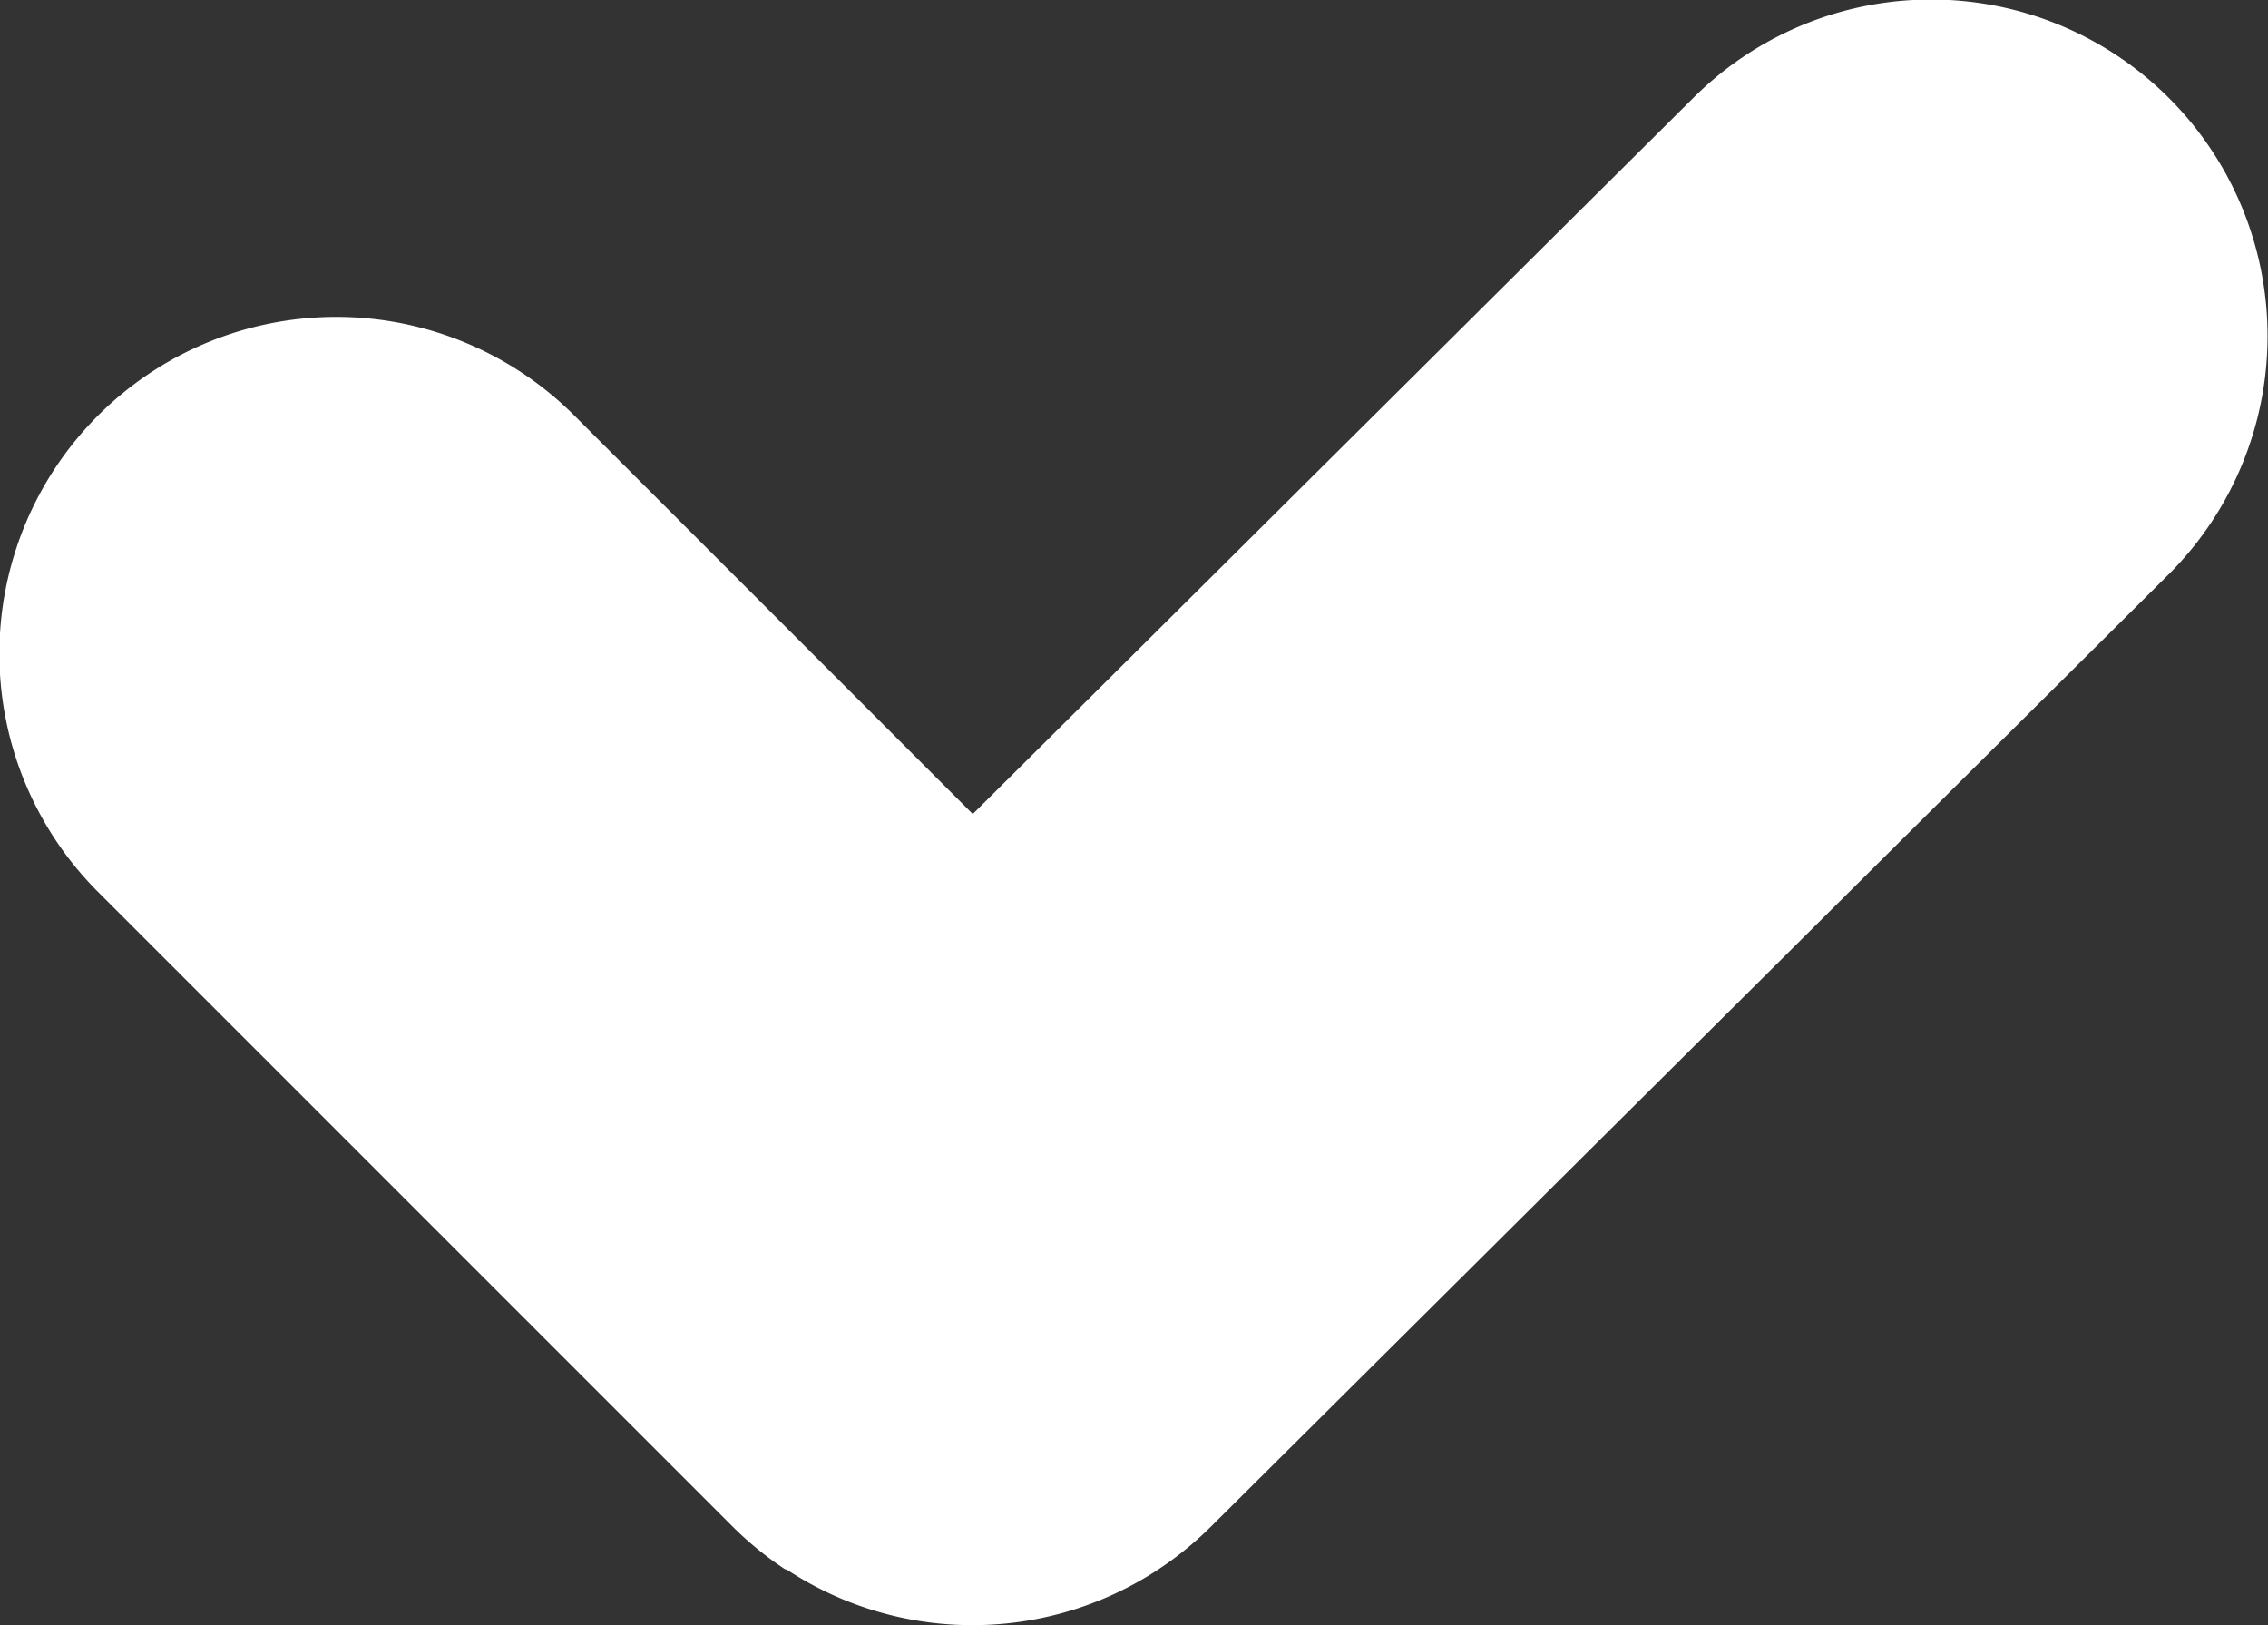 <svg xmlns="http://www.w3.org/2000/svg" width="18.218" height="13.053" viewBox="0 0 18.218 13.053">
  <rect x="0" y="0" width="18.218" height="13.053" fill="#333333" stroke="none"/>
  <path id="Combined_Shape" data-name="Combined Shape" d="M6.313,12.606,6.3,12.6l-.013-.009a2.718,2.718,0,0,1-.4-.328l-5.1-5.1A2.7,2.7,0,0,1,4.614,3.338l3.2,3.2L13.6.788a2.7,2.7,0,1,1,3.823,3.822l-7.7,7.655a2.714,2.714,0,0,1-3.405.34Z" transform="translate(0 0)" fill="#fff"/>
</svg>
